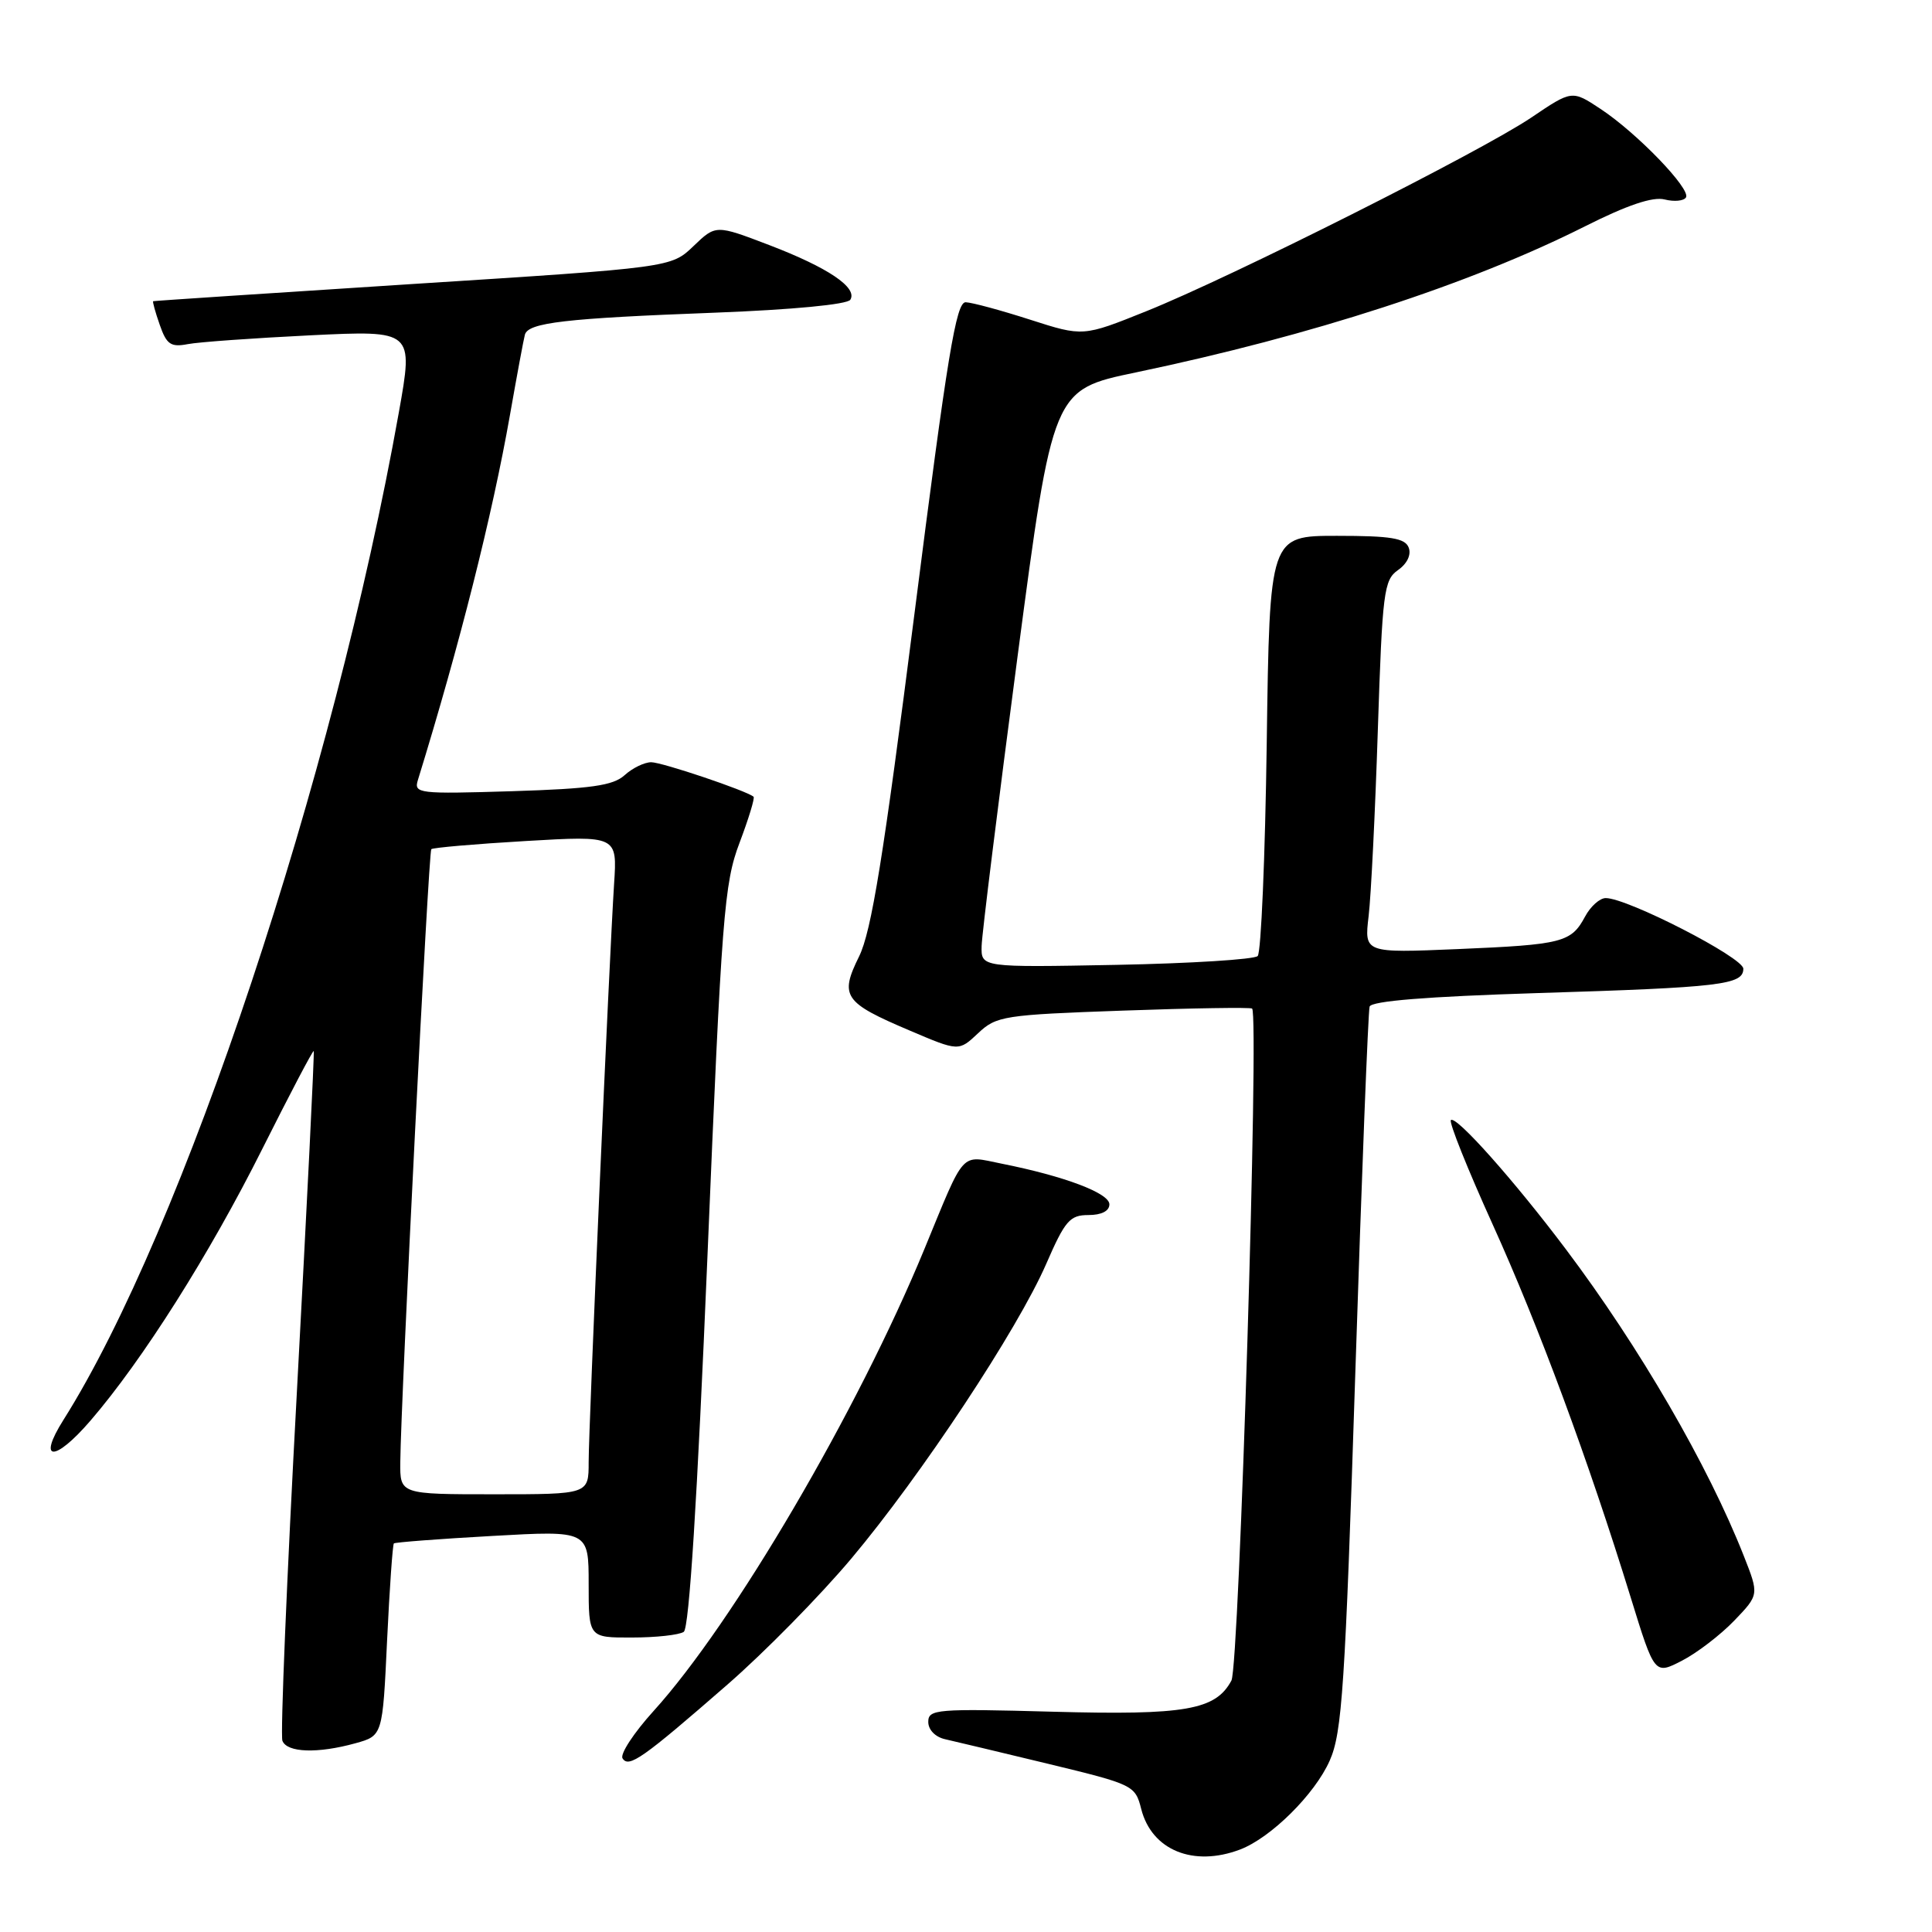 <?xml version="1.0" encoding="UTF-8" standalone="no"?>
<!DOCTYPE svg PUBLIC "-//W3C//DTD SVG 1.1//EN" "http://www.w3.org/Graphics/SVG/1.1/DTD/svg11.dtd" >
<svg xmlns="http://www.w3.org/2000/svg" xmlns:xlink="http://www.w3.org/1999/xlink" version="1.1" viewBox="0 0 256 256">
 <g >
 <path fill="currentColor"
d=" M 164.32 245.07 C 168.41 243.51 174.22 237.75 176.19 233.30 C 177.84 229.58 178.23 223.62 179.59 181.80 C 180.43 155.78 181.29 134.00 181.48 133.38 C 181.72 132.64 189.03 132.05 203.67 131.59 C 228.06 130.84 231.00 130.49 231.00 128.36 C 231.00 126.88 215.65 119.00 212.77 119.00 C 211.98 119.00 210.75 120.10 210.03 121.45 C 208.19 124.88 207.05 125.17 193.14 125.76 C 180.77 126.28 180.77 126.28 181.35 121.39 C 181.67 118.70 182.22 107.60 182.57 96.73 C 183.17 78.42 183.37 76.85 185.24 75.54 C 186.46 74.69 187.02 73.50 186.66 72.56 C 186.18 71.31 184.31 71.00 177.15 71.00 C 168.23 71.00 168.23 71.00 167.85 98.43 C 167.64 113.52 167.10 126.23 166.65 126.68 C 166.20 127.13 157.77 127.66 147.92 127.85 C 130.00 128.19 130.00 128.19 130.07 125.35 C 130.11 123.78 132.25 106.56 134.82 87.07 C 139.50 51.64 139.50 51.64 150.50 49.35 C 173.87 44.46 194.71 37.69 210.02 29.99 C 215.60 27.18 219.00 26.03 220.57 26.43 C 221.84 26.75 223.11 26.63 223.40 26.16 C 224.08 25.06 216.92 17.63 212.09 14.44 C 208.30 11.93 208.30 11.93 202.90 15.58 C 196.21 20.09 163.16 36.72 151.86 41.25 C 143.50 44.61 143.50 44.61 136.50 42.36 C 132.65 41.12 128.81 40.08 127.96 40.05 C 126.69 40.01 125.54 47.00 121.18 81.25 C 117.06 113.58 115.47 123.42 113.83 126.74 C 111.23 132.01 111.80 132.84 120.56 136.56 C 127.04 139.32 127.04 139.32 129.60 136.91 C 132.03 134.62 133.00 134.47 148.83 133.91 C 158.00 133.58 165.68 133.46 165.91 133.64 C 166.86 134.43 164.21 220.74 163.17 222.68 C 161.08 226.59 157.09 227.29 139.48 226.81 C 124.10 226.39 123.00 226.48 123.00 228.16 C 123.00 229.21 123.93 230.17 125.25 230.46 C 126.49 230.74 132.65 232.21 138.95 233.73 C 150.18 236.45 150.42 236.56 151.22 239.71 C 152.61 245.16 158.13 247.42 164.32 245.07 Z  M 96.37 223.23 C 101.26 218.98 108.66 211.45 112.82 206.50 C 122.06 195.50 134.82 176.21 138.63 167.47 C 141.12 161.74 141.76 161.00 144.22 161.00 C 145.95 161.00 147.00 160.47 147.00 159.58 C 147.00 158.10 141.06 155.85 132.72 154.19 C 127.18 153.08 127.96 152.22 122.49 165.50 C 113.66 186.94 97.17 215.07 86.59 226.73 C 83.99 229.60 82.14 232.42 82.49 232.99 C 83.31 234.30 85.14 233.02 96.37 223.23 Z  M 47.10 230.99 C 50.70 229.99 50.70 229.99 51.29 217.38 C 51.62 210.45 52.03 204.66 52.19 204.51 C 52.36 204.36 58.24 203.91 65.25 203.52 C 78.00 202.80 78.00 202.80 78.00 209.90 C 78.00 217.00 78.00 217.00 83.75 216.98 C 86.91 216.98 89.99 216.64 90.60 216.23 C 91.32 215.75 92.39 198.73 93.74 166.50 C 95.63 121.23 95.95 117.06 97.99 111.68 C 99.20 108.48 100.04 105.73 99.85 105.57 C 98.91 104.77 87.72 101.00 86.29 101.00 C 85.39 101.00 83.80 101.77 82.76 102.72 C 81.23 104.10 78.35 104.51 67.83 104.84 C 55.45 105.22 54.82 105.15 55.37 103.37 C 60.91 85.42 65.24 68.25 67.57 55.00 C 68.49 49.77 69.38 44.98 69.55 44.35 C 69.98 42.75 74.86 42.18 94.76 41.43 C 104.99 41.04 112.29 40.34 112.67 39.72 C 113.67 38.11 109.71 35.45 101.92 32.47 C 94.85 29.77 94.85 29.77 91.89 32.61 C 88.93 35.45 88.93 35.45 54.71 37.63 C 35.90 38.84 20.41 39.86 20.30 39.91 C 20.19 39.96 20.58 41.37 21.17 43.05 C 22.07 45.64 22.63 46.03 24.87 45.60 C 26.31 45.32 33.64 44.80 41.14 44.43 C 54.79 43.77 54.79 43.77 52.85 54.64 C 44.22 103.02 24.23 163.08 8.41 188.14 C 4.90 193.70 7.23 193.77 11.99 188.24 C 18.89 180.23 27.76 166.21 34.74 152.27 C 38.39 144.99 41.46 139.14 41.57 139.27 C 41.68 139.40 40.67 159.71 39.34 184.41 C 38.00 209.11 37.14 229.92 37.42 230.66 C 38.03 232.24 42.08 232.38 47.10 230.99 Z  M 229.80 214.74 C 233.09 211.31 233.09 211.31 231.06 206.16 C 226.32 194.14 217.24 178.49 207.47 165.51 C 200.61 156.39 192.91 147.75 192.25 148.42 C 191.97 148.69 194.46 154.90 197.77 162.21 C 203.91 175.76 210.45 193.43 216.09 211.71 C 219.24 221.92 219.24 221.92 222.87 220.05 C 224.87 219.02 227.98 216.63 229.80 214.74 Z  M 53.04 193.75 C 53.12 185.37 56.78 112.89 57.15 112.52 C 57.35 112.32 62.98 111.83 69.65 111.44 C 81.79 110.73 81.79 110.73 81.37 117.11 C 80.73 127.00 78.00 188.97 78.00 193.75 C 78.00 198.00 78.00 198.00 65.50 198.00 C 53.00 198.00 53.00 198.00 53.04 193.75 Z "/>
</g>
</svg>